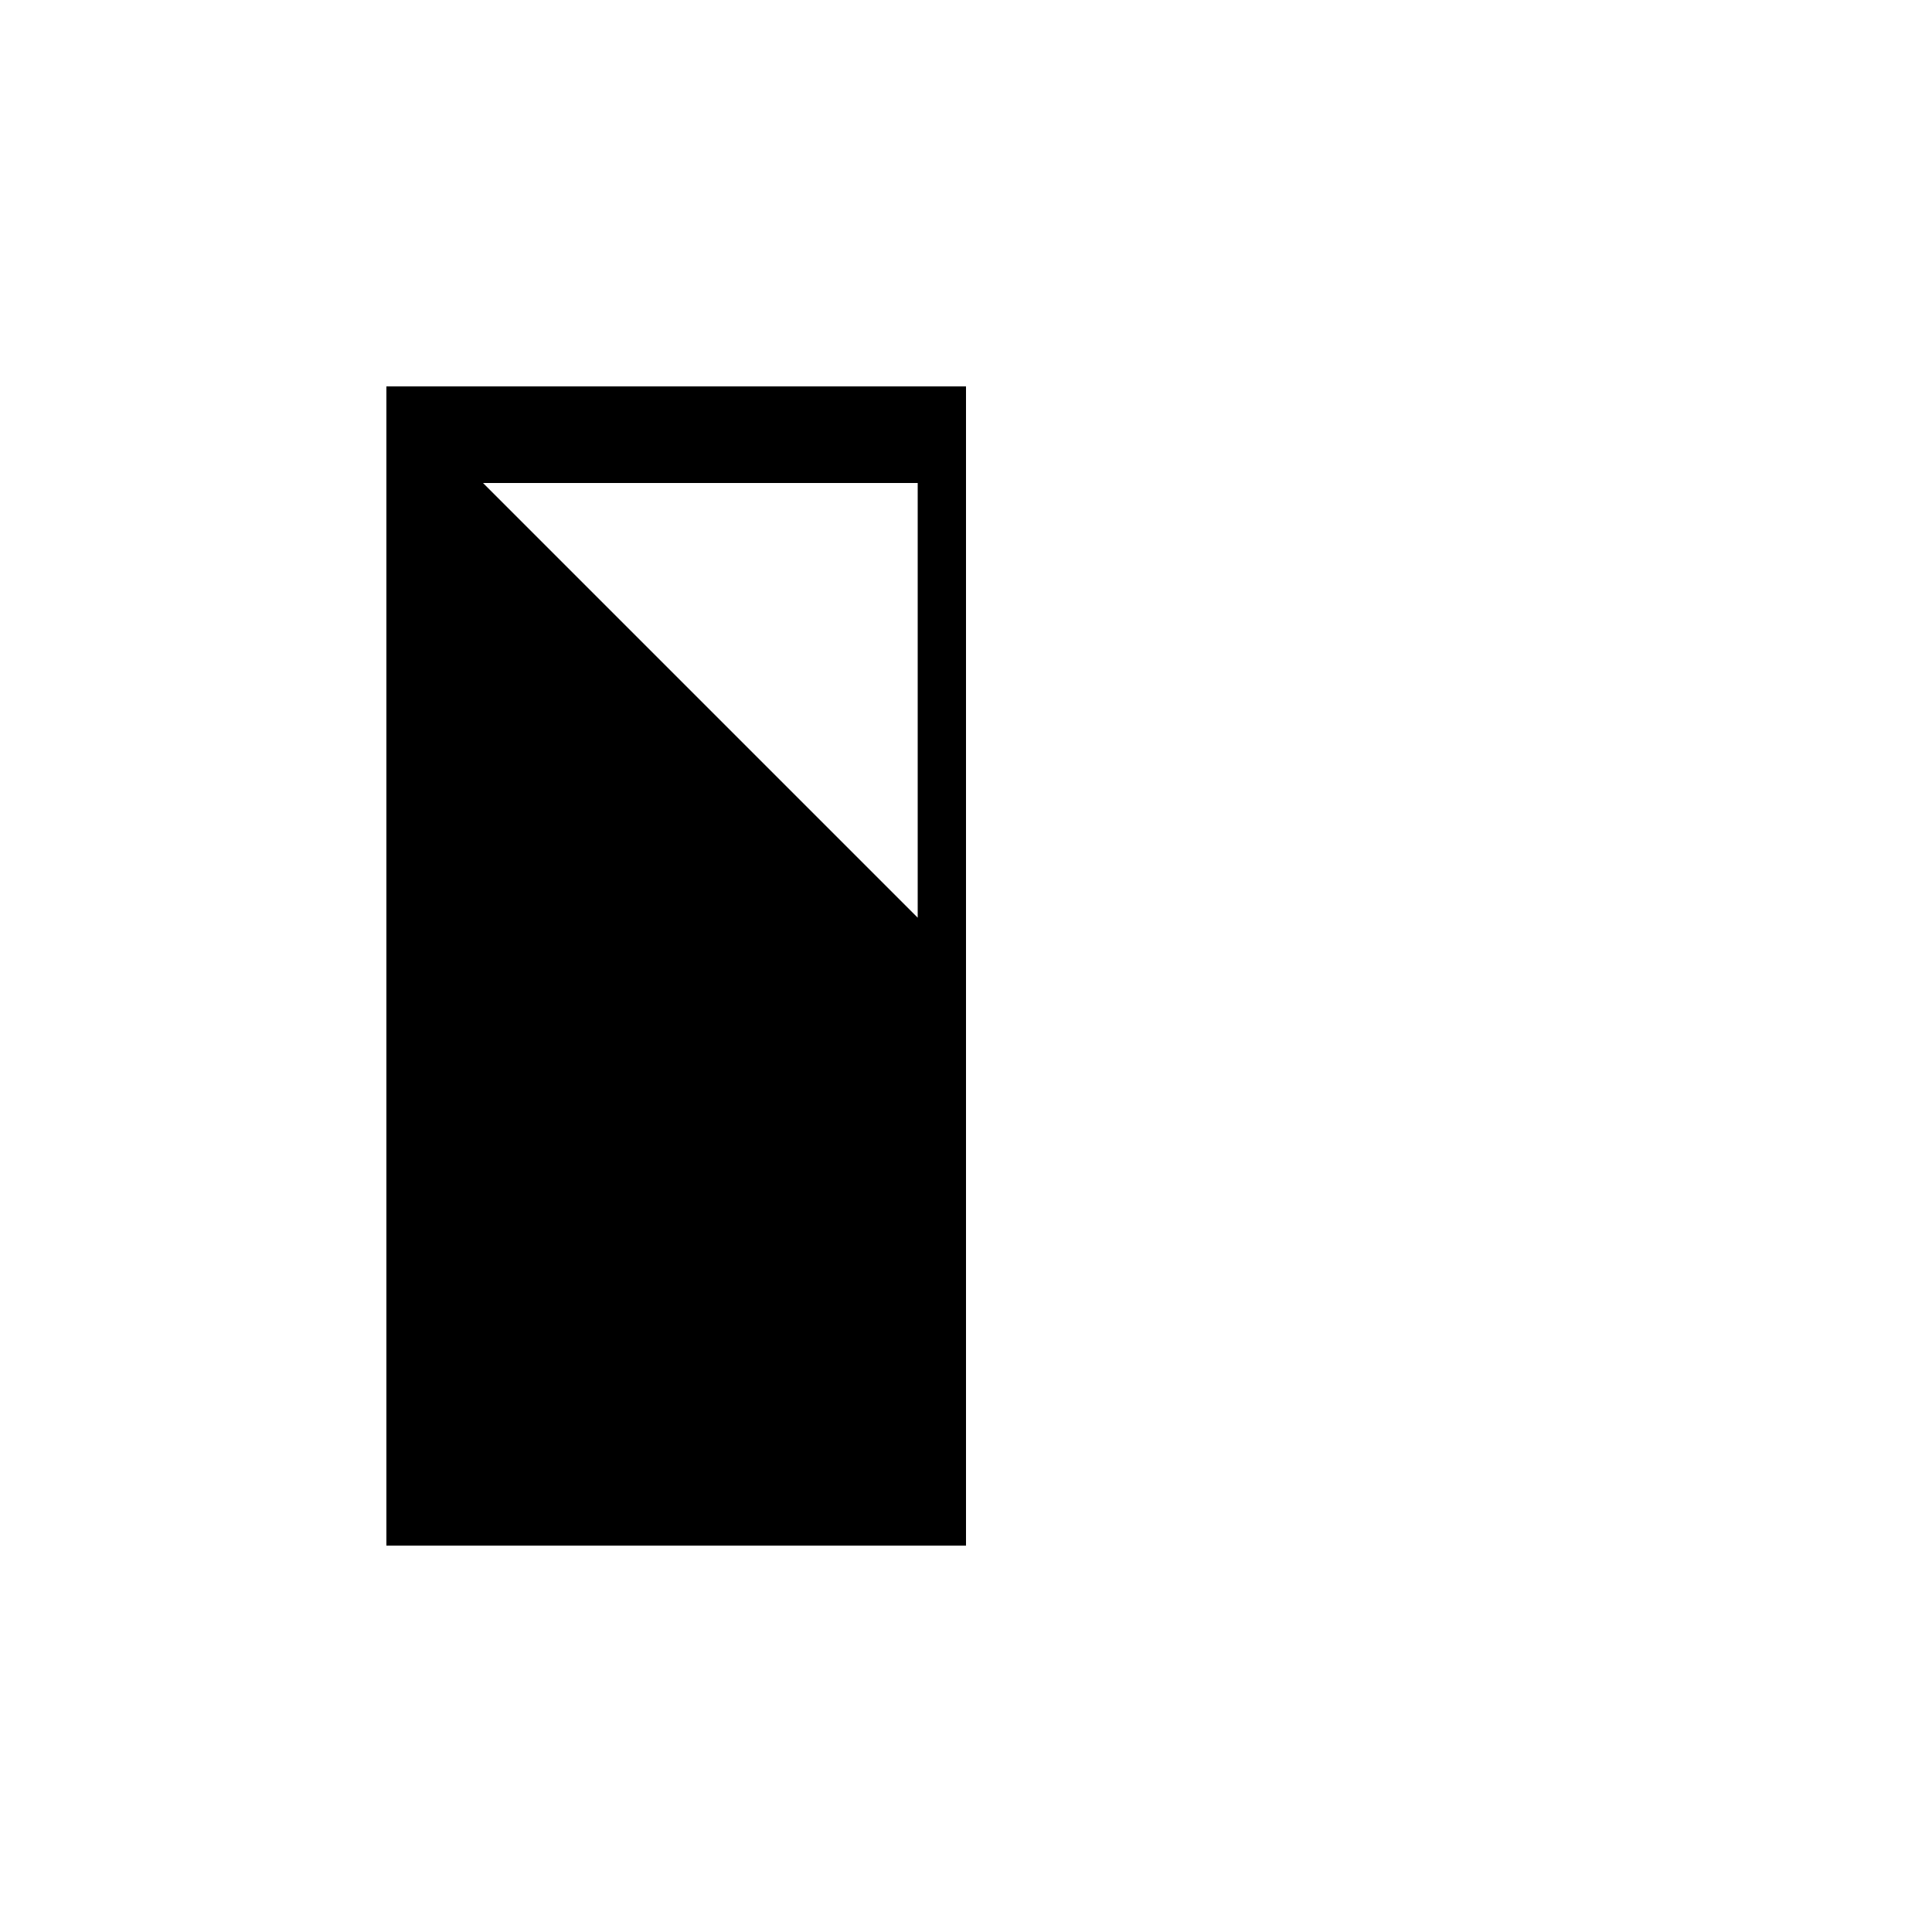 <svg xmlns="http://www.w3.org/2000/svg" viewBox="-100 -100 500 500"><path style="fill:#000000" fill-rule="evenodd" d="M 150.001 0 L 150.001 300 L 0 300 L 0 0 M 137.5 25 L 25 25 L 137.5 137.5"/></svg>
